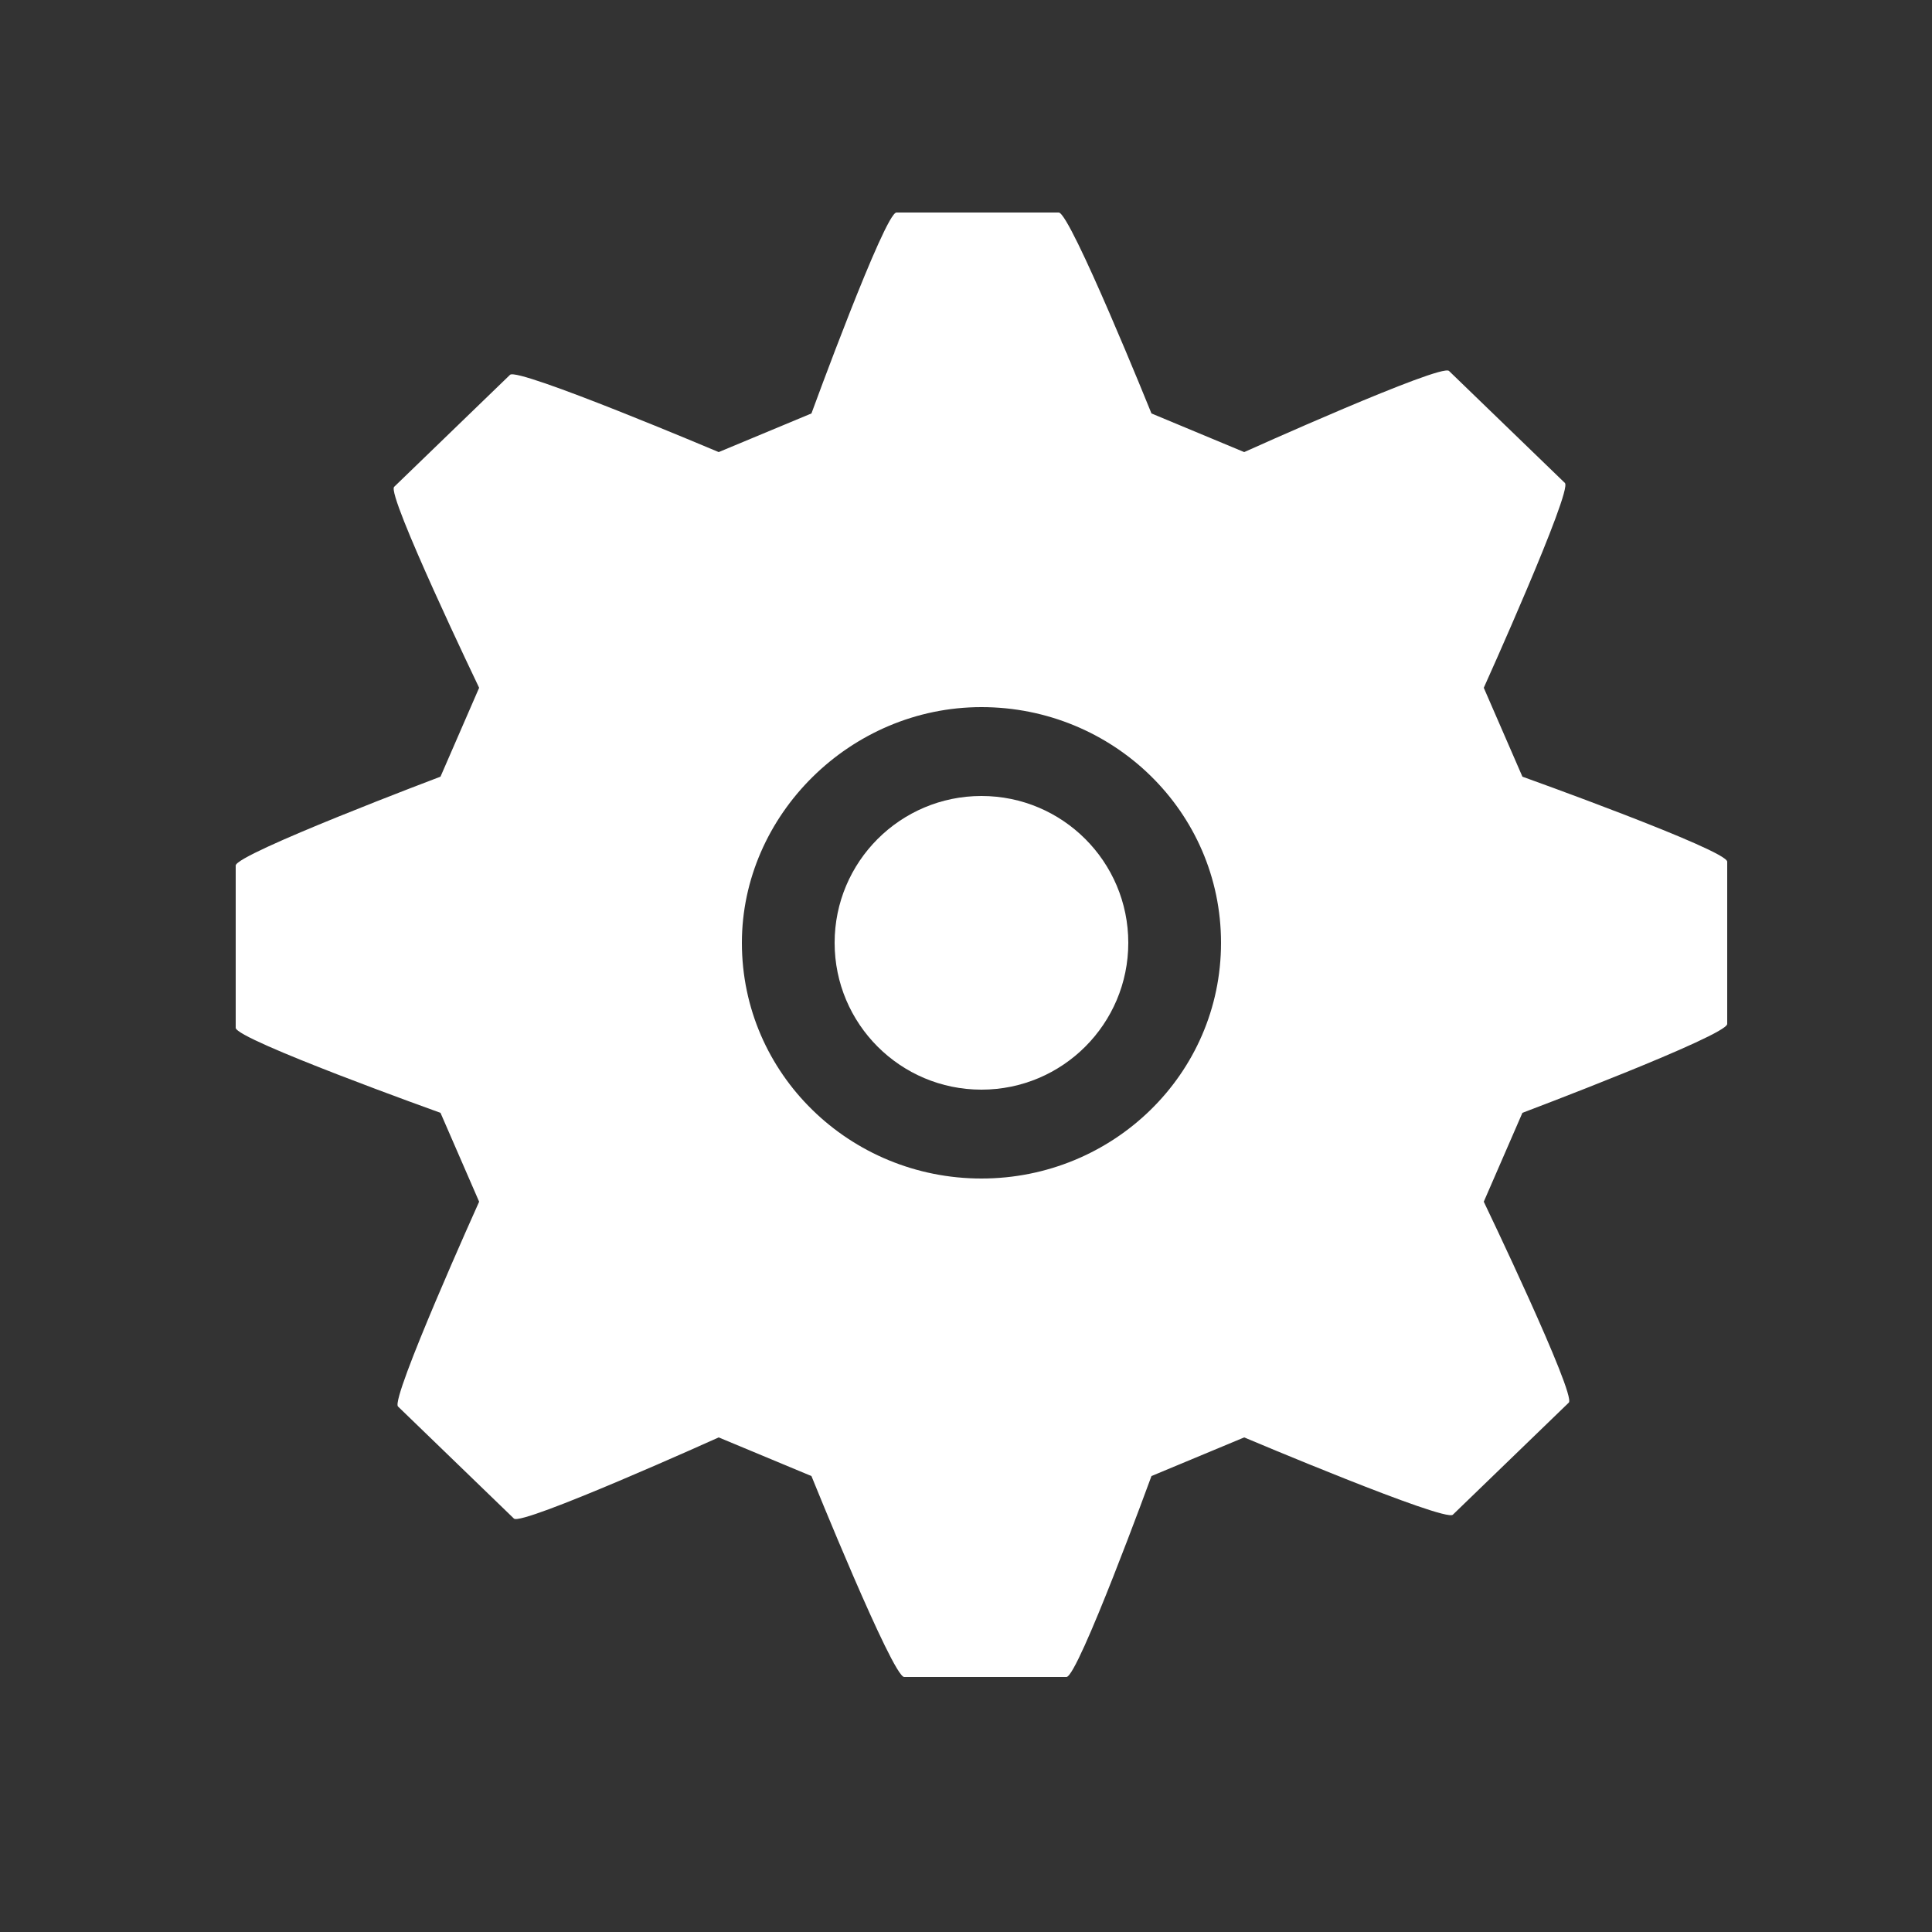 <?xml version="1.0" encoding="utf-8"?>
<!-- Generator: Adobe Illustrator 18.0.0, SVG Export Plug-In . SVG Version: 6.00 Build 0)  -->
<!DOCTYPE svg PUBLIC "-//W3C//DTD SVG 1.1//EN" "http://www.w3.org/Graphics/SVG/1.1/DTD/svg11.dtd">
<svg version="1.1" id="Слой_1" xmlns="http://www.w3.org/2000/svg" xmlns:xlink="http://www.w3.org/1999/xlink" x="0px" y="0px"
	 viewBox="0 0 50 50" enable-background="new 0 0 50 50" xml:space="preserve">
<rect x="0" y="0" width="50" height="50" fill="#333333" stroke="none"/>
<g>
	<path fill="#FFFFFF" d="M39.4,28.8c0,0,5.3-2,5.3-2.3v-4.2c0-0.3-5.3-2.2-5.3-2.2l-1-2.3c0,0,2.3-5.1,2.1-5.3l-3-2.9
		c-0.2-0.2-5.3,2.1-5.3,2.1l-2.4-1c0,0-2.1-5.2-2.4-5.2h-4.2c-0.3,0-2.2,5.2-2.2,5.2l-2.4,1c0,0-5.2-2.2-5.4-2l-3,2.9
		c-0.2,0.2,2.2,5.2,2.2,5.2l-1,2.3c0,0-5.3,2-5.3,2.3v4.2c0,0.3,5.3,2.2,5.3,2.2l1,2.3c0,0-2.3,5.1-2.1,5.3l3,2.9
		c0.2,0.2,5.3-2.1,5.3-2.1l2.4,1c0,0,2.1,5.2,2.4,5.2h4.2c0.3,0,2.2-5.2,2.2-5.2l2.4-1c0,0,5.2,2.2,5.4,2l3-2.9
		c0.2-0.2-2.2-5.2-2.2-5.2L39.4,28.8z M25.4,30.5c-3.4,0-6.2-2.7-6.2-6.1c0-3.3,2.8-6.1,6.2-6.1c3.4,0,6.2,2.7,6.2,6.1
		C31.6,27.8,28.8,30.5,25.4,30.5z"/>
	<circle fill="#FFFFFF" cx="25.4" cy="24.4" r="3.8"/>
</g>
</svg>
